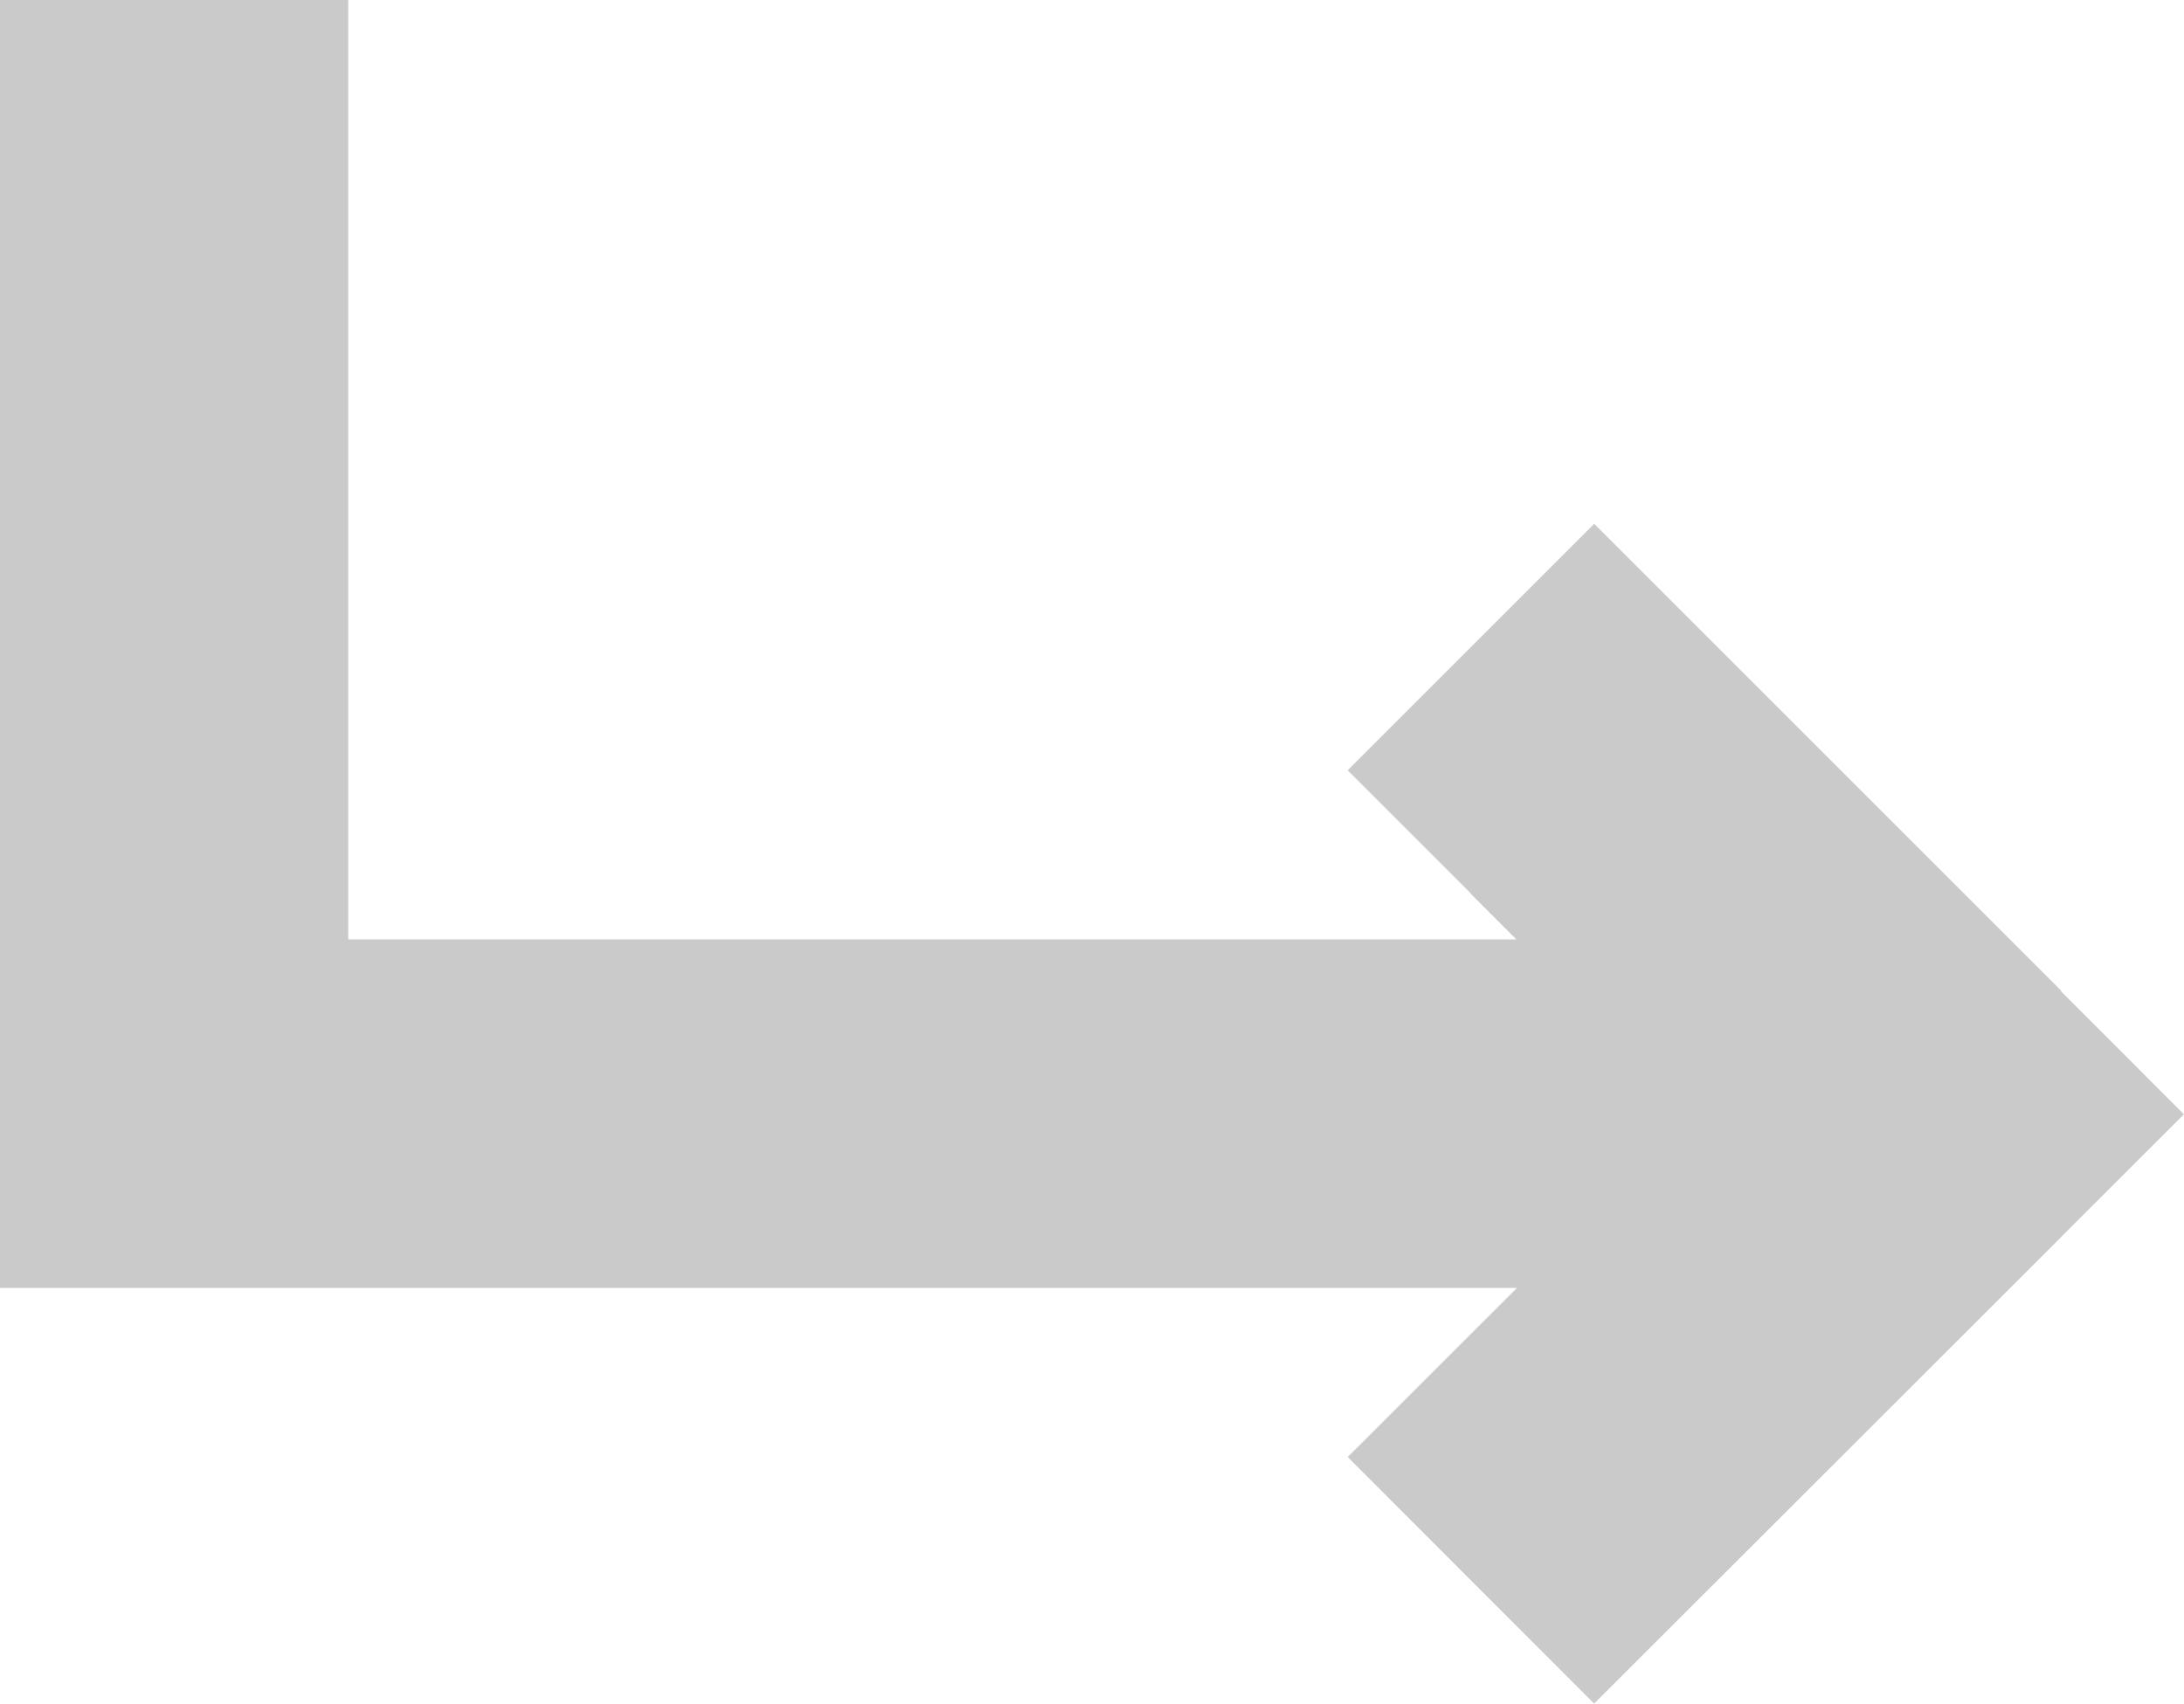 <svg xmlns="http://www.w3.org/2000/svg" width="18.801" height="14.673" viewBox="0 0 4.974 3.882">
  <path style="fill:none;stroke:#cacaca;stroke-width:.794;stroke-linecap:butt;stroke-linejoin:miter;stroke-miterlimit:4;stroke-dasharray:none;stroke-opacity:1" d="M.066 1.412v2.537h4.019" transform="translate(.33 -1.412)"/>
  <path style="fill:none;stroke:#cacaca;stroke-width:.794;stroke-linecap:butt;stroke-linejoin:round;stroke-miterlimit:4;stroke-dasharray:none;stroke-opacity:1" d="M4.084 3.95 3.02 2.886M4.083 3.95 3.02 5.012M4.363 4.231 3.3 3.167" transform="translate(.33 -1.412)"/>
</svg>
